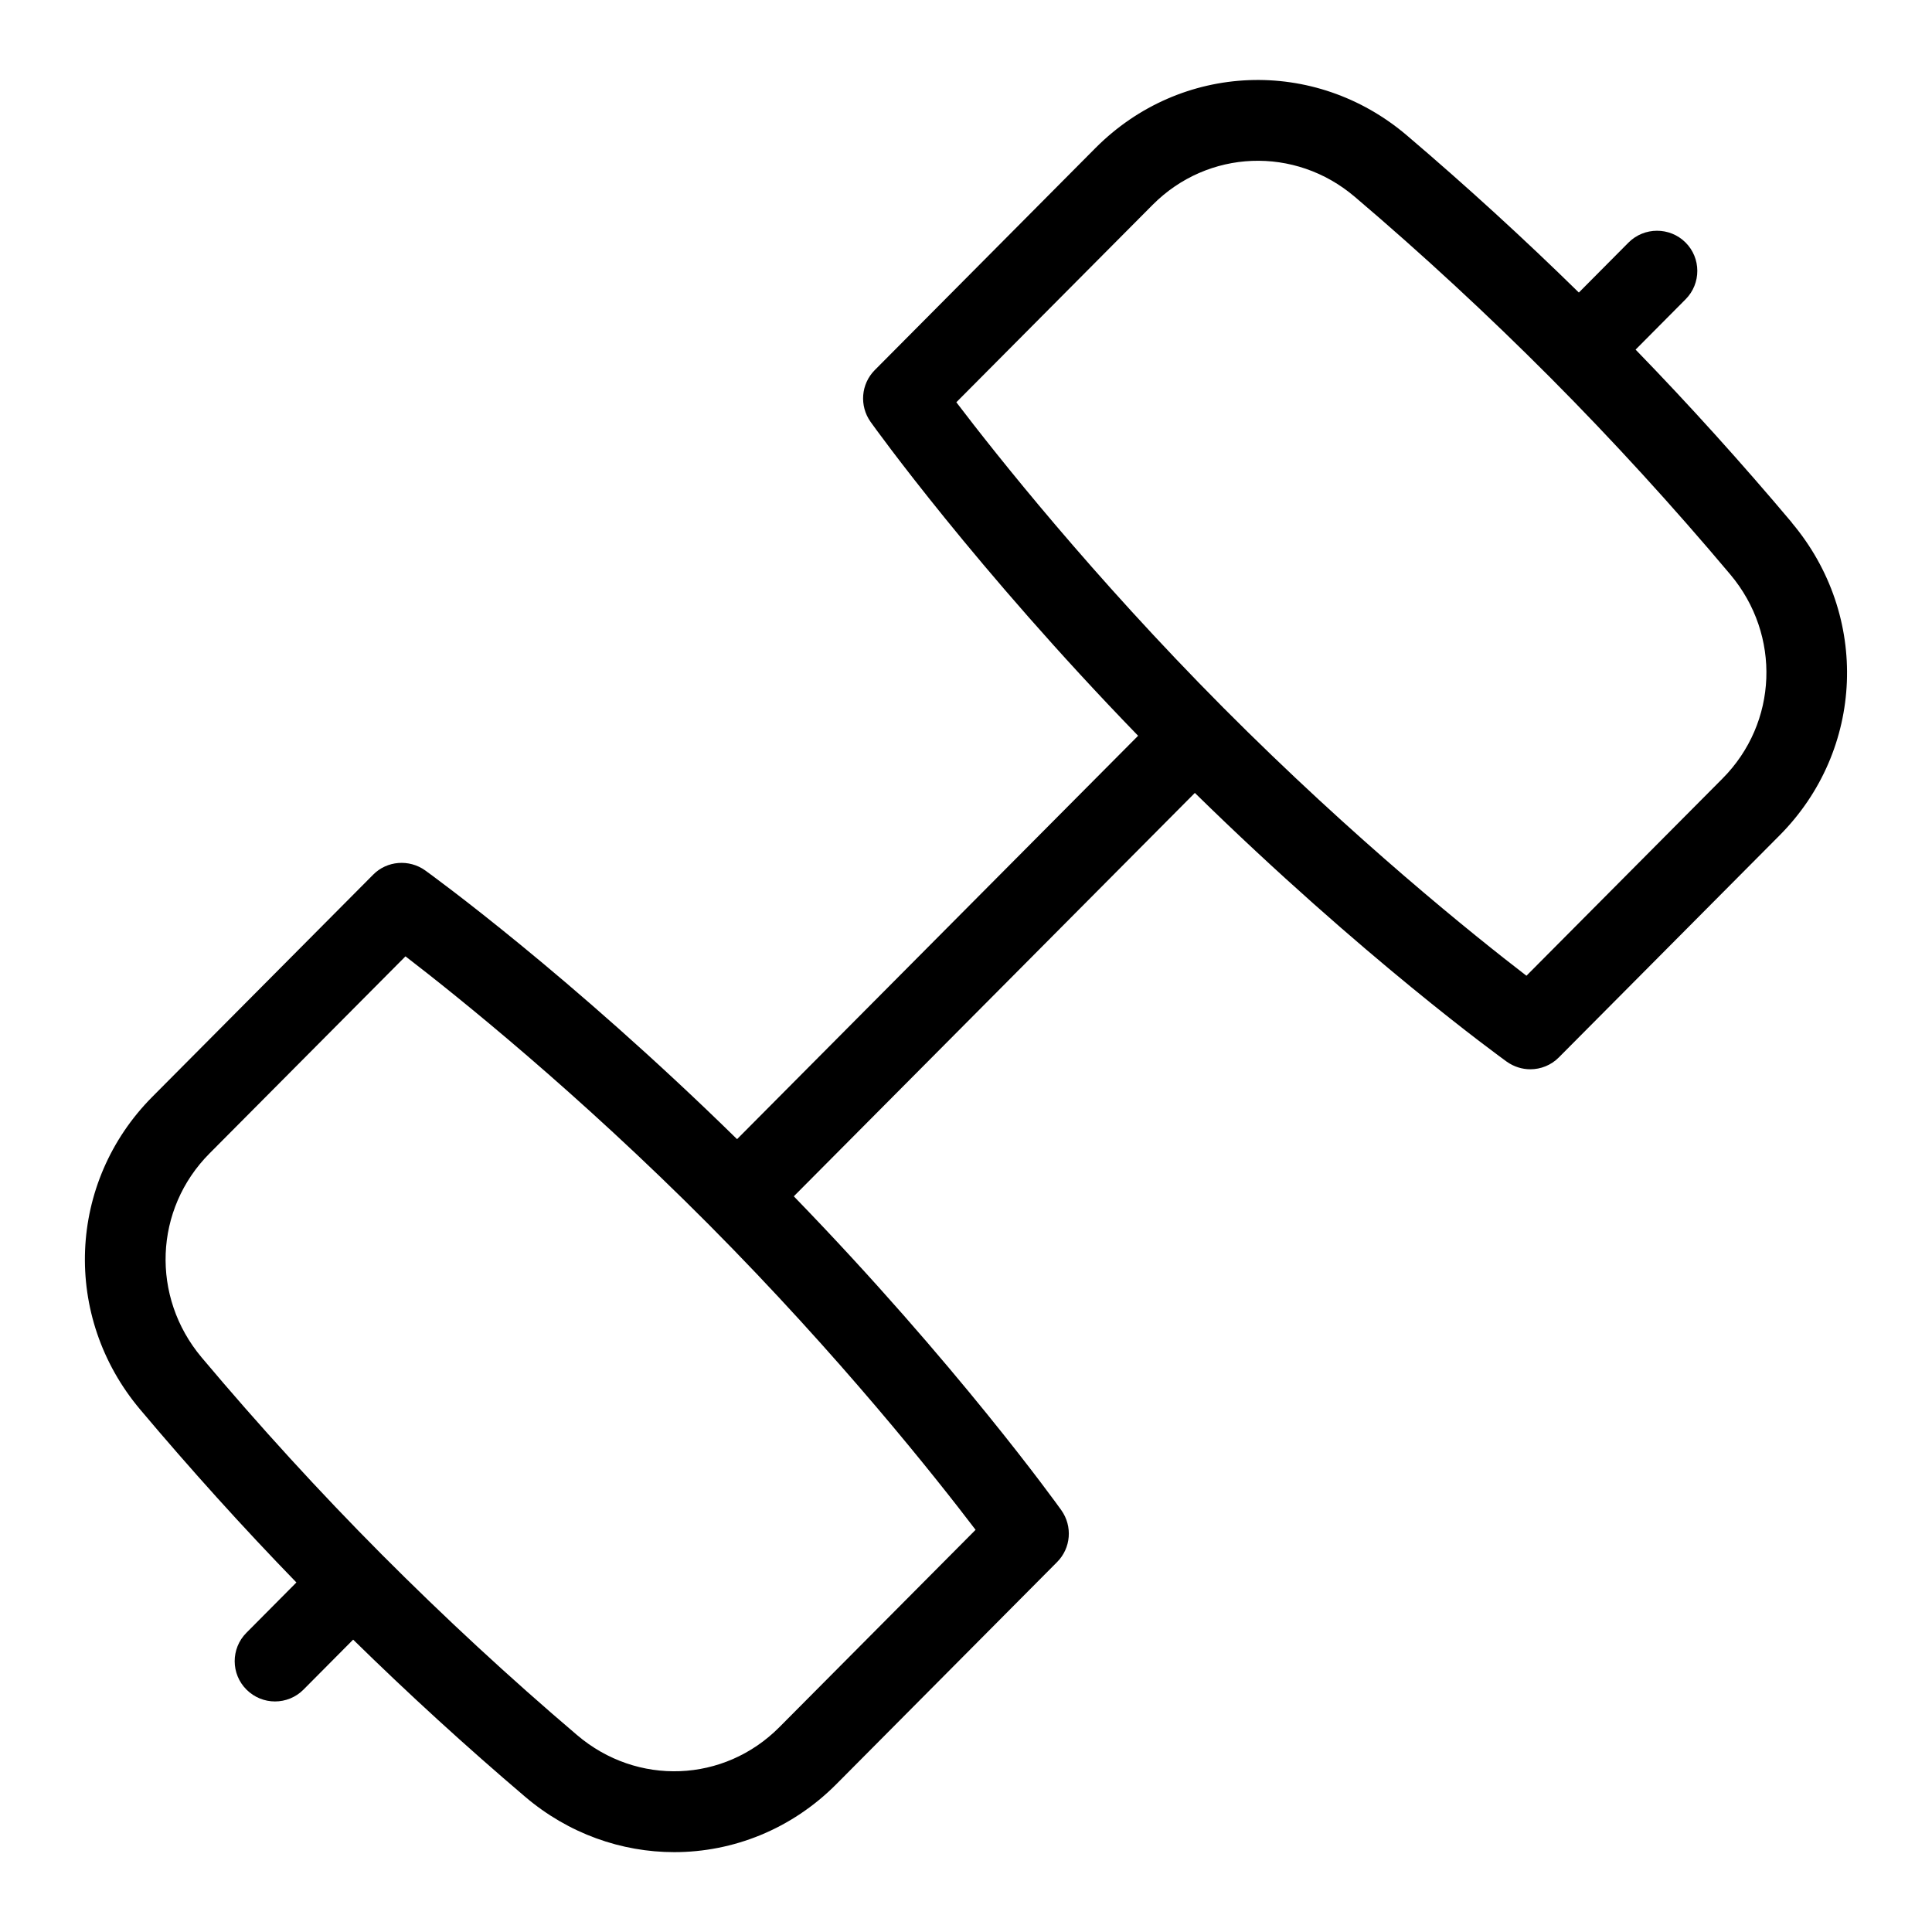 <?xml version="1.0" encoding="UTF-8"?>
<svg xmlns="http://www.w3.org/2000/svg" id="Layer_1" data-name="Layer 1" viewBox="0 0 24 24">
  <path d="M22.26,6.493c-.624-.741-1.275-1.463-1.942-2.15l.621-.625c.195-.196,.194-.513-.002-.707-.195-.193-.512-.193-.707,.002l-.617,.621c-.685-.672-1.401-1.326-2.134-1.95-1.147-.978-2.812-.909-3.871,.155l-2.741,2.758c-.172,.173-.194,.444-.052,.644,.055,.077,1.305,1.818,3.323,3.899l-4.982,5.011c-2.084-2.043-3.799-3.284-3.875-3.339-.198-.141-.474-.121-.646,.054l-2.741,2.757c-1.057,1.062-1.124,2.732-.154,3.885,.624,.741,1.275,1.463,1.942,2.15l-.621,.625c-.195,.196-.194,.513,.002,.707,.098,.097,.225,.146,.353,.146,.128,0,.257-.049,.354-.147l.617-.621c.685,.672,1.401,1.326,2.134,1.95,.542,.462,1.201,.69,1.855,.69,.73,0,1.457-.284,2.015-.846l2.741-2.758c.172-.173,.194-.444,.052-.644-.055-.077-1.305-1.818-3.323-3.899l4.982-5.011c2.084,2.043,3.799,3.284,3.875,3.339,.088,.062,.19,.094,.292,.094,.129,0,.258-.05,.354-.147l2.741-2.757c1.058-1.062,1.124-2.732,.154-3.885Zm-12.578,14.962c-.687,.692-1.768,.734-2.513,.099-.84-.714-1.657-1.471-2.43-2.247-.768-.772-1.52-1.595-2.234-2.444-.633-.753-.591-1.843,.098-2.535l2.434-2.448c.645,.496,2.129,1.685,3.767,3.331,1.629,1.639,2.821,3.144,3.315,3.793l-2.438,2.452Zm11.714-11.782l-2.434,2.448c-.645-.496-2.129-1.685-3.767-3.331-1.629-1.639-2.821-3.144-3.315-3.793l2.438-2.452c.687-.691,1.77-.733,2.513-.099,.84,.714,1.657,1.471,2.43,2.247,.768,.772,1.52,1.595,2.234,2.444,.633,.753,.591,1.843-.098,2.535Z"/>
</svg>
